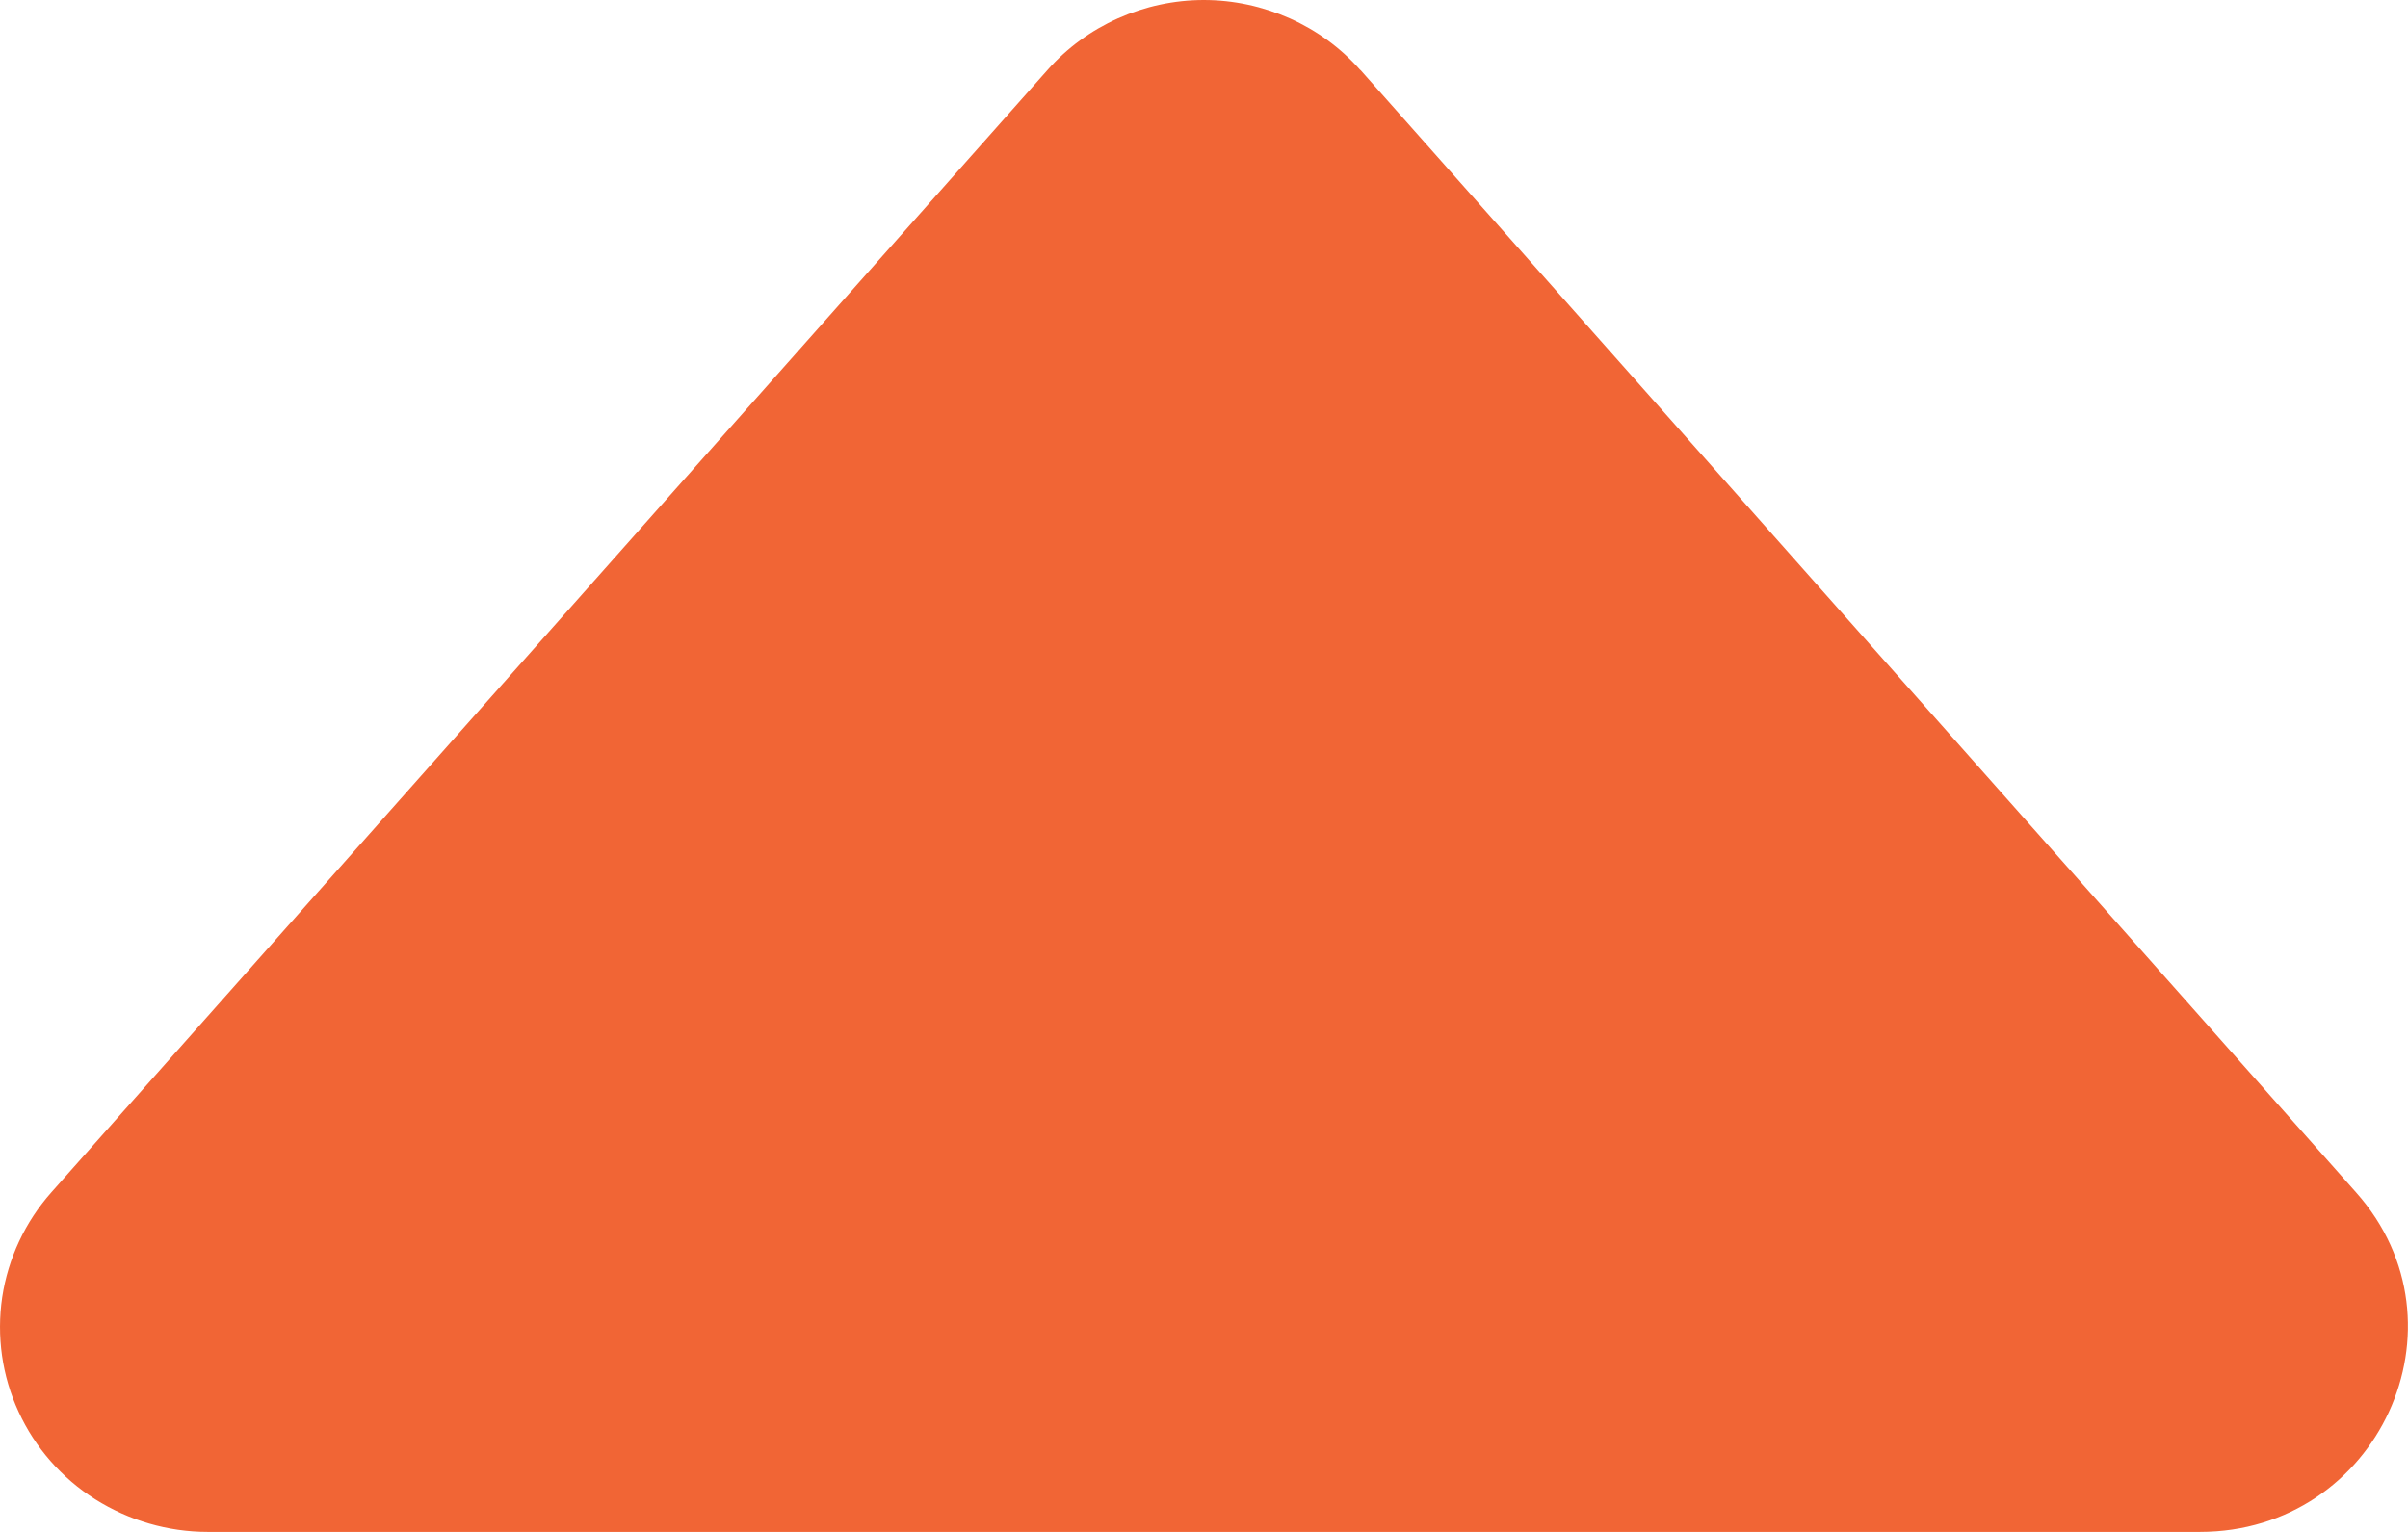 <svg width="11" height="7" viewBox="0 0 11 7" fill="none" xmlns="http://www.w3.org/2000/svg">
<path id="CaretRightFill" d="M6.214 0.319L10.763 5.449C11.3 6.053 10.864 7 10.049 7L0.949 7C0.767 7 0.589 6.948 0.435 6.851C0.282 6.754 0.16 6.615 0.085 6.451C0.009 6.287 -0.016 6.105 0.01 5.928C0.037 5.75 0.115 5.583 0.235 5.448L4.785 0.32C4.874 0.219 4.984 0.139 5.107 0.084C5.23 0.029 5.364 -1.07456e-07 5.499 -1.05842e-07C5.635 -1.04228e-07 5.768 0.029 5.892 0.084C6.015 0.139 6.125 0.219 6.214 0.32L6.214 0.319Z" fill="#F16535"/>
</svg>
